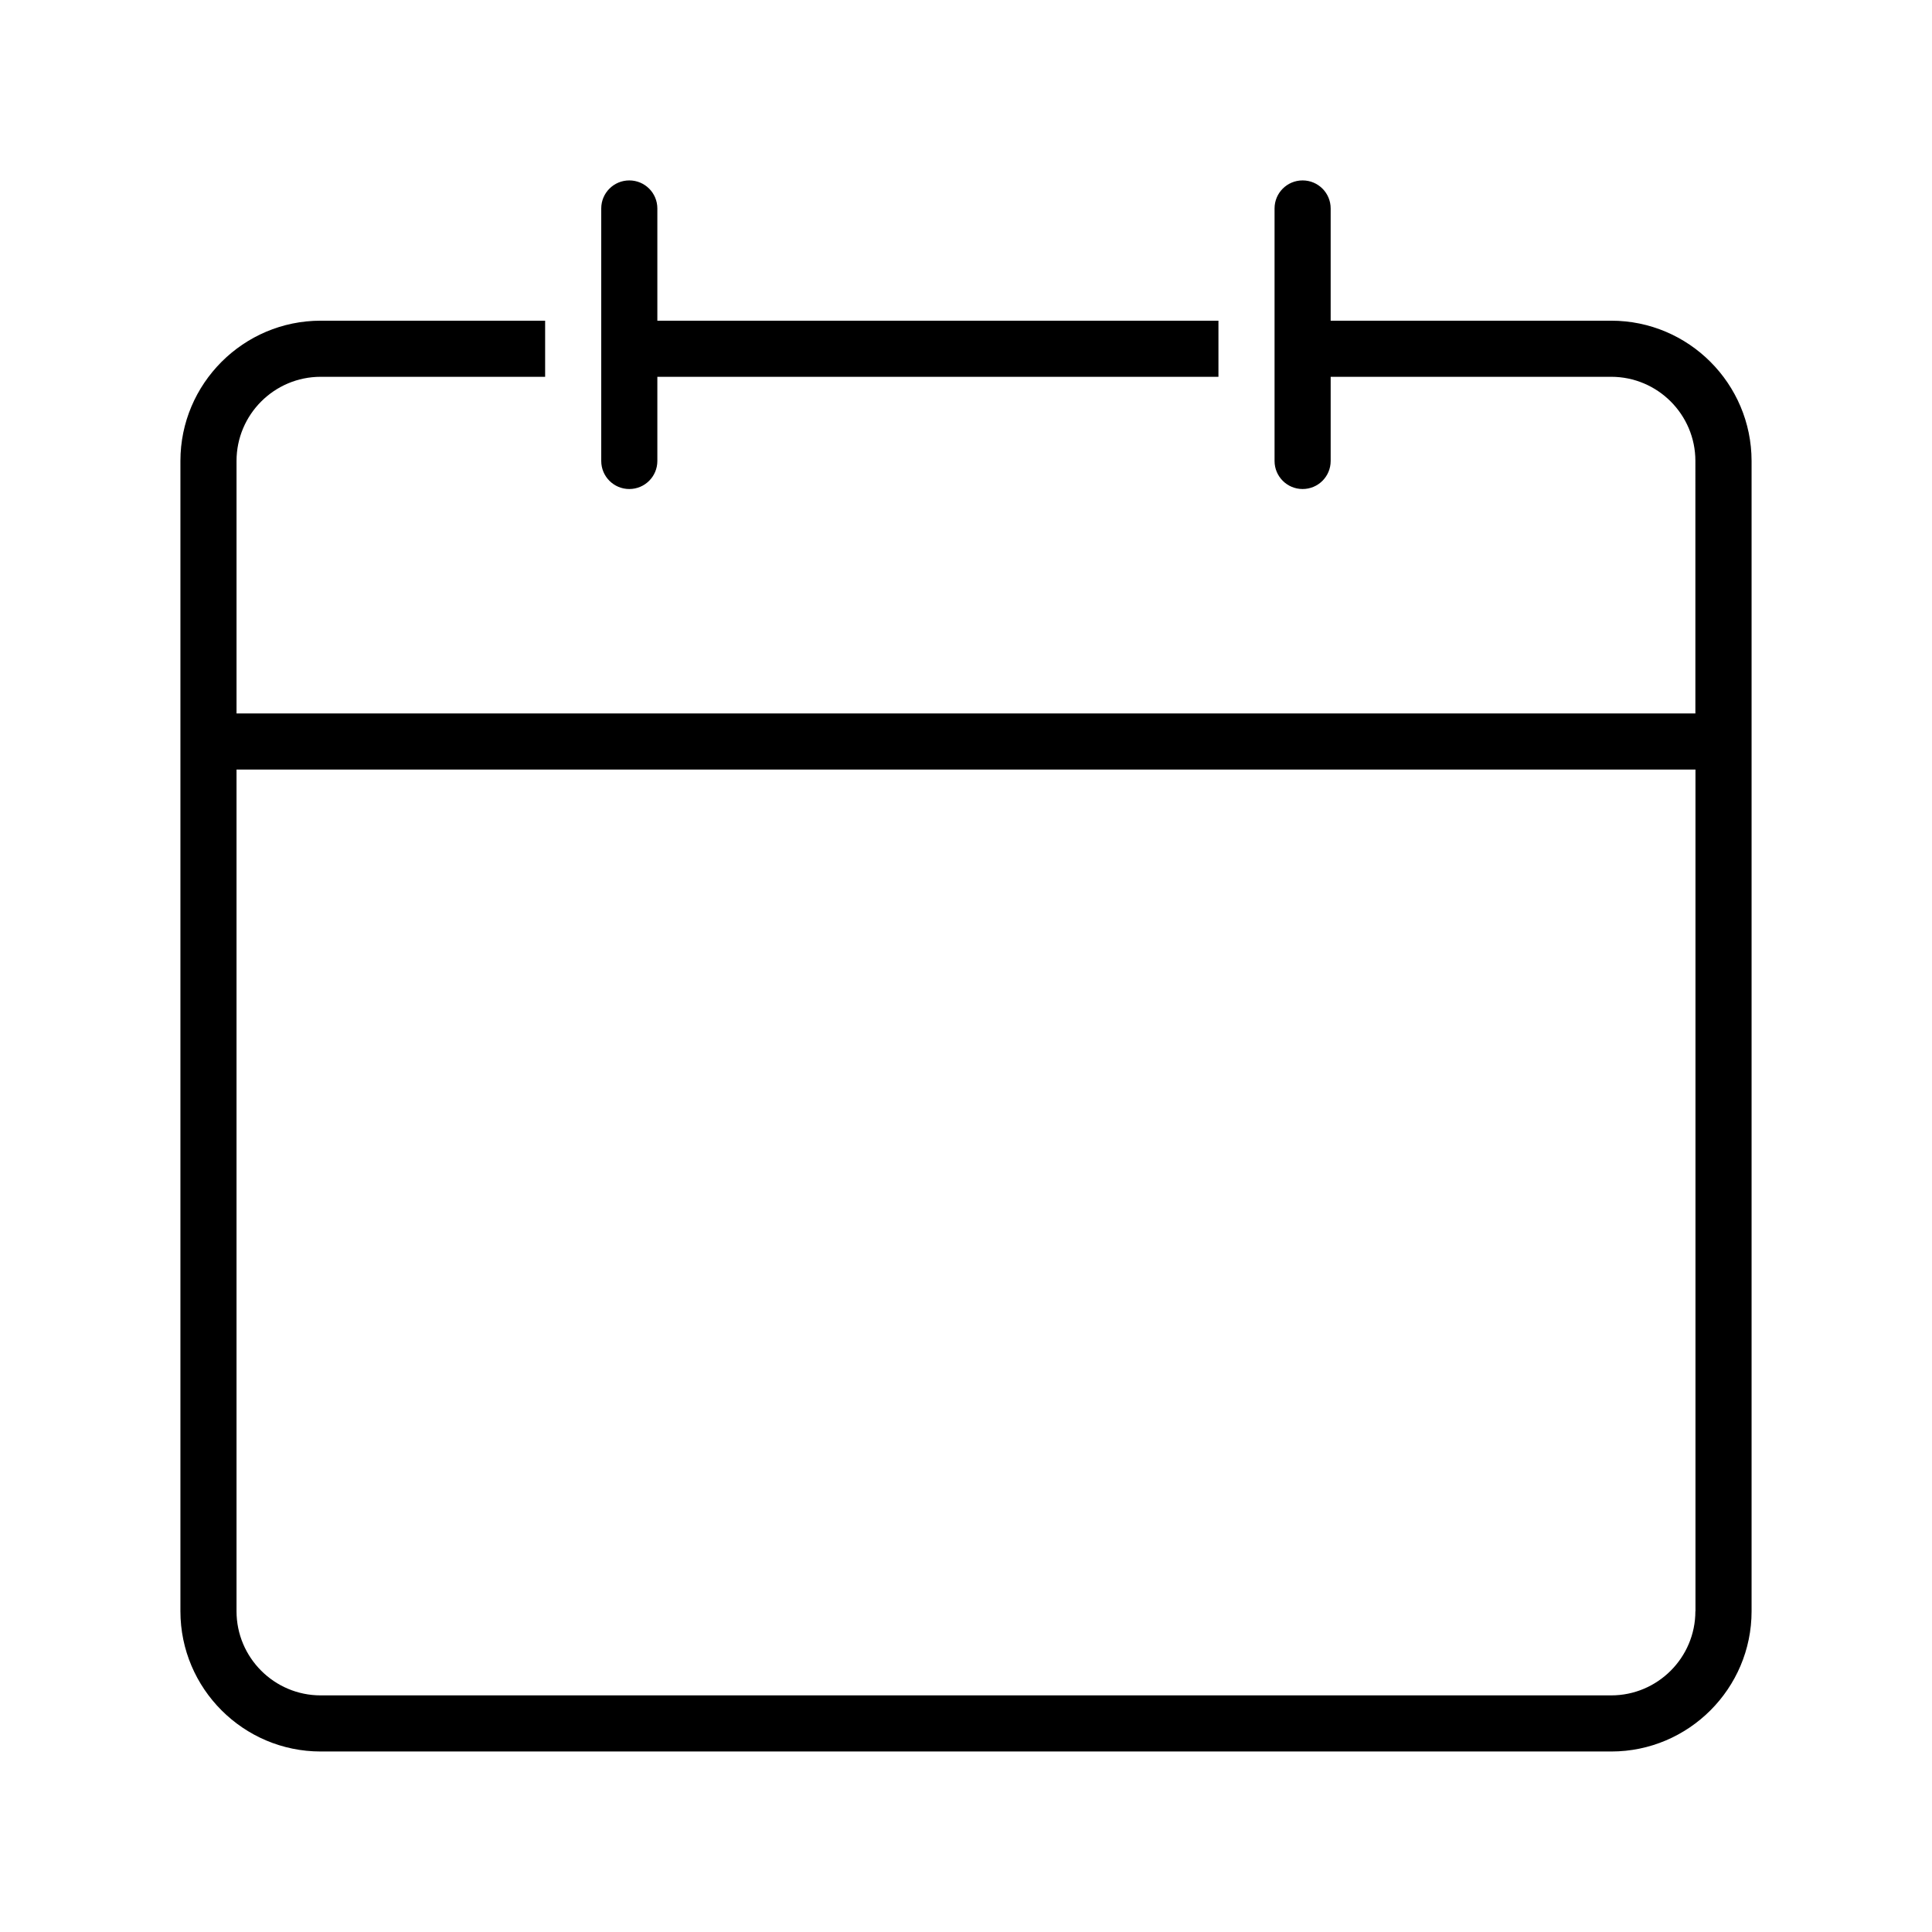 <?xml version="1.0" encoding="UTF-8" standalone="no"?>
<svg
   xmlns:dc="http://purl.org/dc/elements/1.1/"
   xmlns:cc="http://creativecommons.org/ns#"
   xmlns:rdf="http://www.w3.org/1999/02/22-rdf-syntax-ns#"
   xmlns:svg="http://www.w3.org/2000/svg"
   xmlns="http://www.w3.org/2000/svg"
   xmlns:sodipodi="http://sodipodi.sourceforge.net/DTD/sodipodi-0.dtd"
   xmlns:inkscape="http://www.inkscape.org/namespaces/inkscape"
   version="1.1"
   x="0px"
   y="0px"
   viewBox="0 0 21.417 21.416"
   xml:space="preserve"
   id="svg12"
   sodipodi:docname="noun_Calendar_1585330.svg"
   width="21.417"
   height="21.416"
   inkscape:version="0.92.3 (d244b95, 2018-08-02)"><defs
     id="defs16" /><sodipodi:namedview
     pagecolor="#ffffff"
     bordercolor="#666666"
     borderopacity="1"
     objecttolerance="10"
     gridtolerance="10"
     guidetolerance="10"
     inkscape:pageopacity="0"
     inkscape:pageshadow="2"
     inkscape:window-width="1280"
     inkscape:window-height="996"
     id="namedview14"
     showgrid="false"
     fit-margin-top="2"
     fit-margin-left="2"
     fit-margin-right="2"
     fit-margin-bottom="2"
     inkscape:zoom="7.8666667"
     inkscape:cx="10.708"
     inkscape:cy="7.708"
     inkscape:window-x="1366"
     inkscape:window-y="0"
     inkscape:window-maximized="1"
     inkscape:current-layer="svg12" /><g
     id="g6"
     transform="translate(-1.292,-1.292)"><path
       d="m 19.153,4.847 h -3.11 V 3.603 c 0,-0.172 -0.139,-0.311 -0.311,-0.311 -0.172,0 -0.311,0.139 -0.311,0.311 v 2.799 c 0,0.172 0.139,0.311 0.311,0.311 0.172,0 0.311,-0.139 0.311,-0.311 V 5.469 h 3.11 c 0.515,0 0.933,0.419 0.933,0.933 V 9.201 H 3.914 V 6.402 c 0,-0.515 0.419,-0.933 0.933,-0.933 H 7.335 V 4.847 H 4.847 c -0.857,0 -1.555,0.698 -1.555,1.555 v 12.751 c 0,0.857 0.698,1.555 1.555,1.555 h 14.307 c 0.857,0 1.555,-0.698 1.555,-1.555 V 6.402 C 20.708,5.544 20.011,4.847 19.153,4.847 Z m 0.933,14.306 c 0,0.515 -0.419,0.933 -0.933,0.933 H 4.847 c -0.515,0 -0.933,-0.419 -0.933,-0.933 v -9.33 h 16.173 v 9.33 z"
       id="path2"
       inkscape:connector-curvature="0" /><path
       d="m 8.268,6.713 c 0.172,0 0.311,-0.139 0.311,-0.311 V 5.469 h 6.22 V 4.847 H 8.579 V 3.603 C 8.579,3.431 8.44,3.292 8.268,3.292 8.096,3.292 7.957,3.431 7.957,3.603 v 2.799 c 0,0.172 0.139,0.311 0.311,0.311 z"
       id="path4"
       inkscape:connector-curvature="0" /></g></svg>